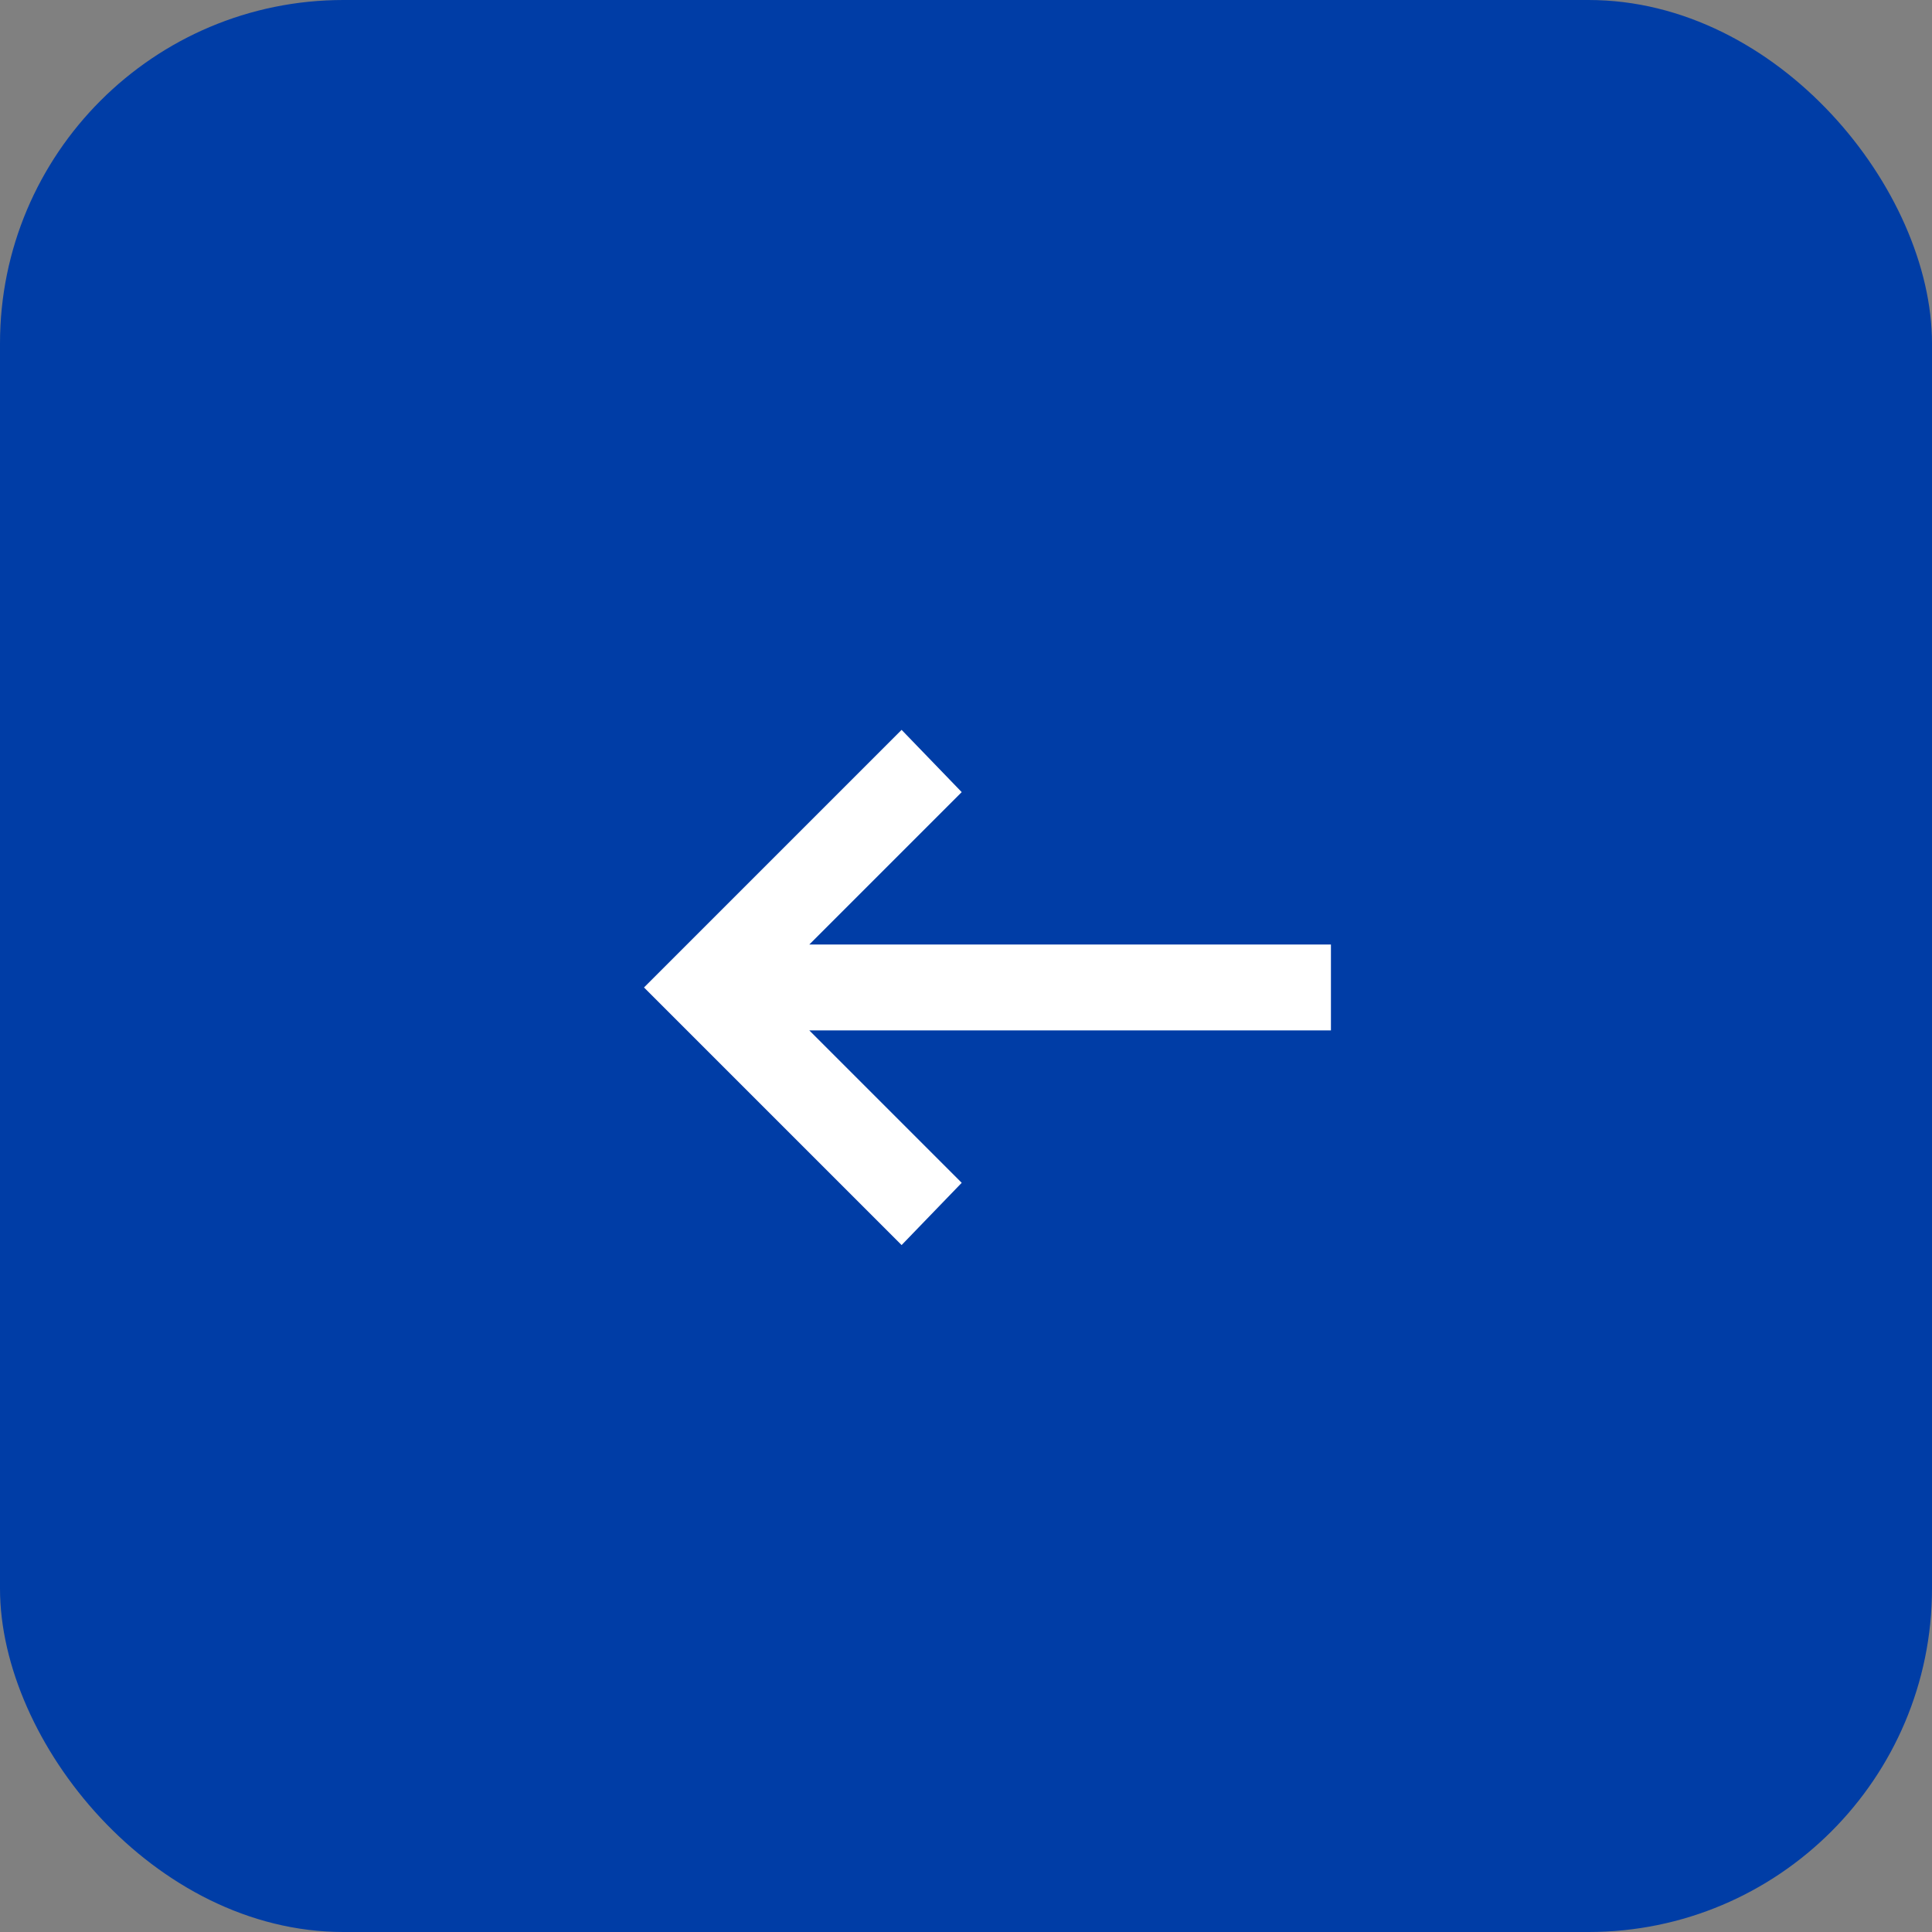 <svg width="45" height="45" viewBox="0 0 45 45" fill="none" xmlns="http://www.w3.org/2000/svg">
<rect x="0" y="0" width="45" height="45" fill="#808080" stroke="none"/>
<rect width="45" height="45" rx="8" fill="#003DA6"/>
<mask id="mask0_1939_1641" style="mask-type:alpha" maskUnits="userSpaceOnUse" x="11" y="11" width="24" height="24">
<rect x="35" y="35" width="24" height="24" transform="rotate(-180 35 35)" fill="#D9D9D9"/>
</mask>
<g>
<path d="M21 17L22.4 18.45L18.85 22L31 22L31 24L18.85 24L22.4 27.55L21 29L15 23L21 17Z" fill="white"/>
</g>
</svg>
